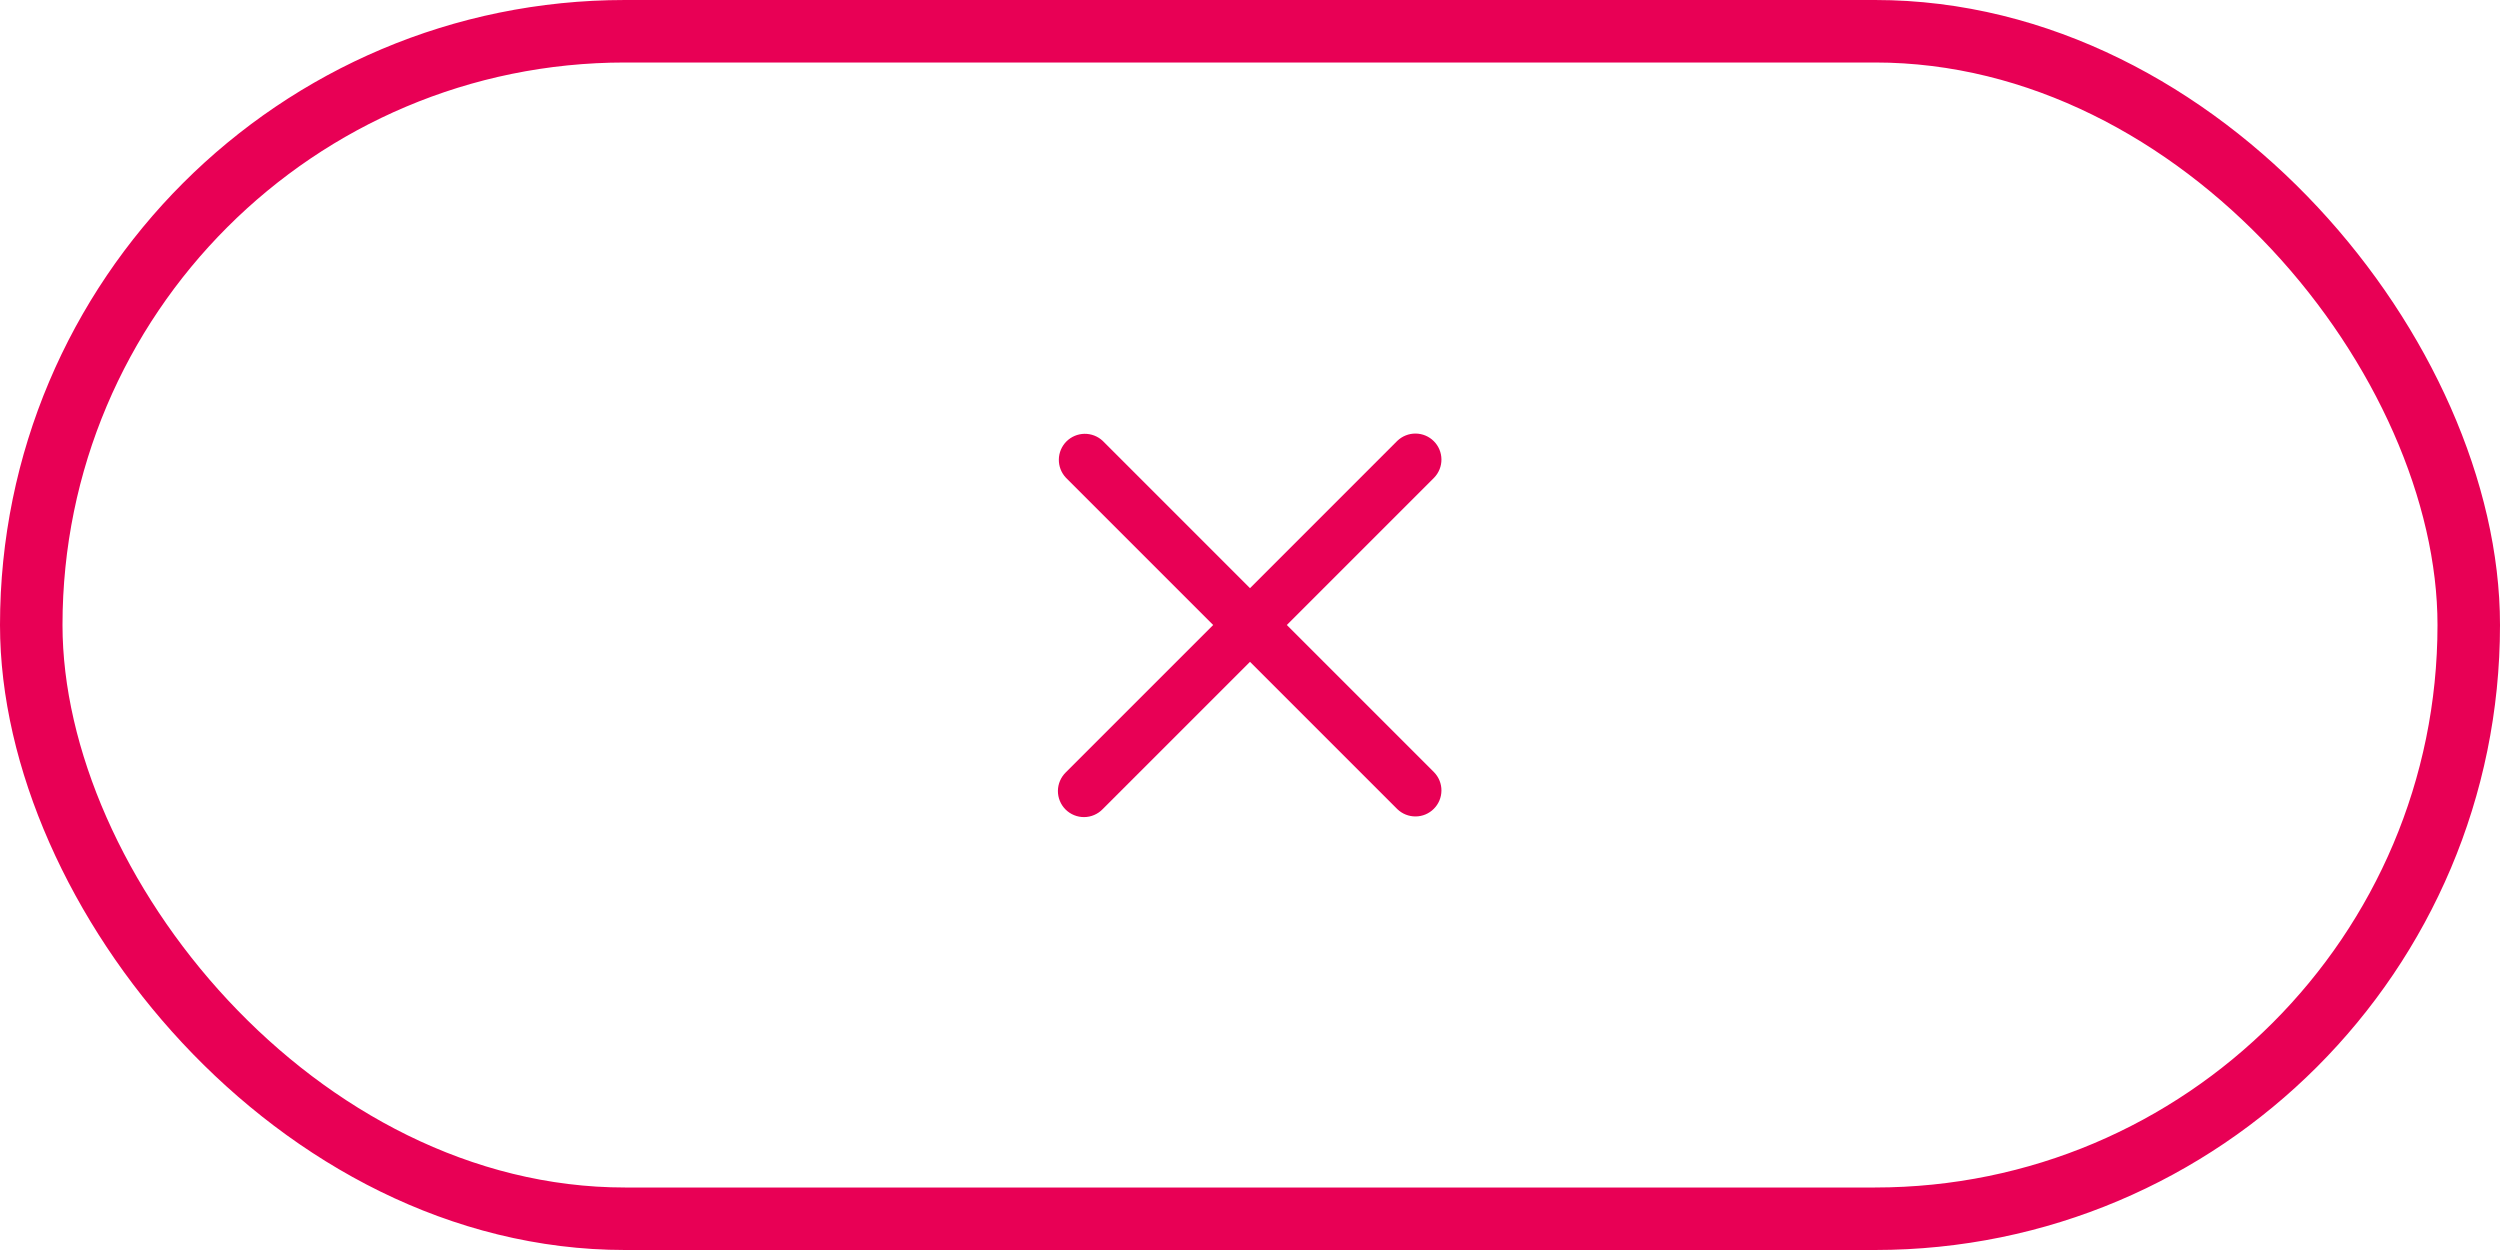 <svg width="80" height="40" viewBox="0 0 80 40" fill="none" xmlns="http://www.w3.org/2000/svg">
<g clip-path="url(#clip0_281_10300)">
<path fill-rule="evenodd" clip-rule="evenodd" d="M40 21.178L44.714 25.892C44.871 26.044 45.082 26.128 45.3 26.126C45.519 26.125 45.728 26.037 45.882 25.882C46.037 25.728 46.124 25.519 46.126 25.3C46.128 25.082 46.044 24.871 45.892 24.714L41.178 20L45.892 15.286C46.044 15.129 46.128 14.918 46.126 14.7C46.124 14.481 46.037 14.272 45.882 14.118C45.728 13.963 45.519 13.876 45.3 13.874C45.082 13.872 44.871 13.956 44.714 14.107L40 18.822L35.286 14.107C35.128 13.959 34.919 13.879 34.702 13.882C34.486 13.886 34.279 13.973 34.126 14.126C33.973 14.279 33.886 14.486 33.883 14.702C33.879 14.919 33.96 15.128 34.108 15.286L38.822 20L34.107 24.714C34.028 24.791 33.964 24.883 33.921 24.985C33.877 25.086 33.854 25.196 33.853 25.306C33.852 25.417 33.873 25.527 33.915 25.629C33.957 25.732 34.019 25.825 34.097 25.903C34.175 25.981 34.268 26.043 34.371 26.085C34.473 26.127 34.583 26.148 34.694 26.147C34.804 26.146 34.914 26.123 35.015 26.079C35.117 26.035 35.209 25.972 35.286 25.892L40 21.178Z" fill="#E80055"/>
</g>
<rect x="1" y="1" width="78" height="38" rx="19" stroke="#E80055" stroke-width="2"/>
<defs>
<clipPath id="clip0_281_10300">
<rect width="20" height="20" fill="white" transform="translate(30 10)"/>
</clipPath>
</defs>
</svg>
